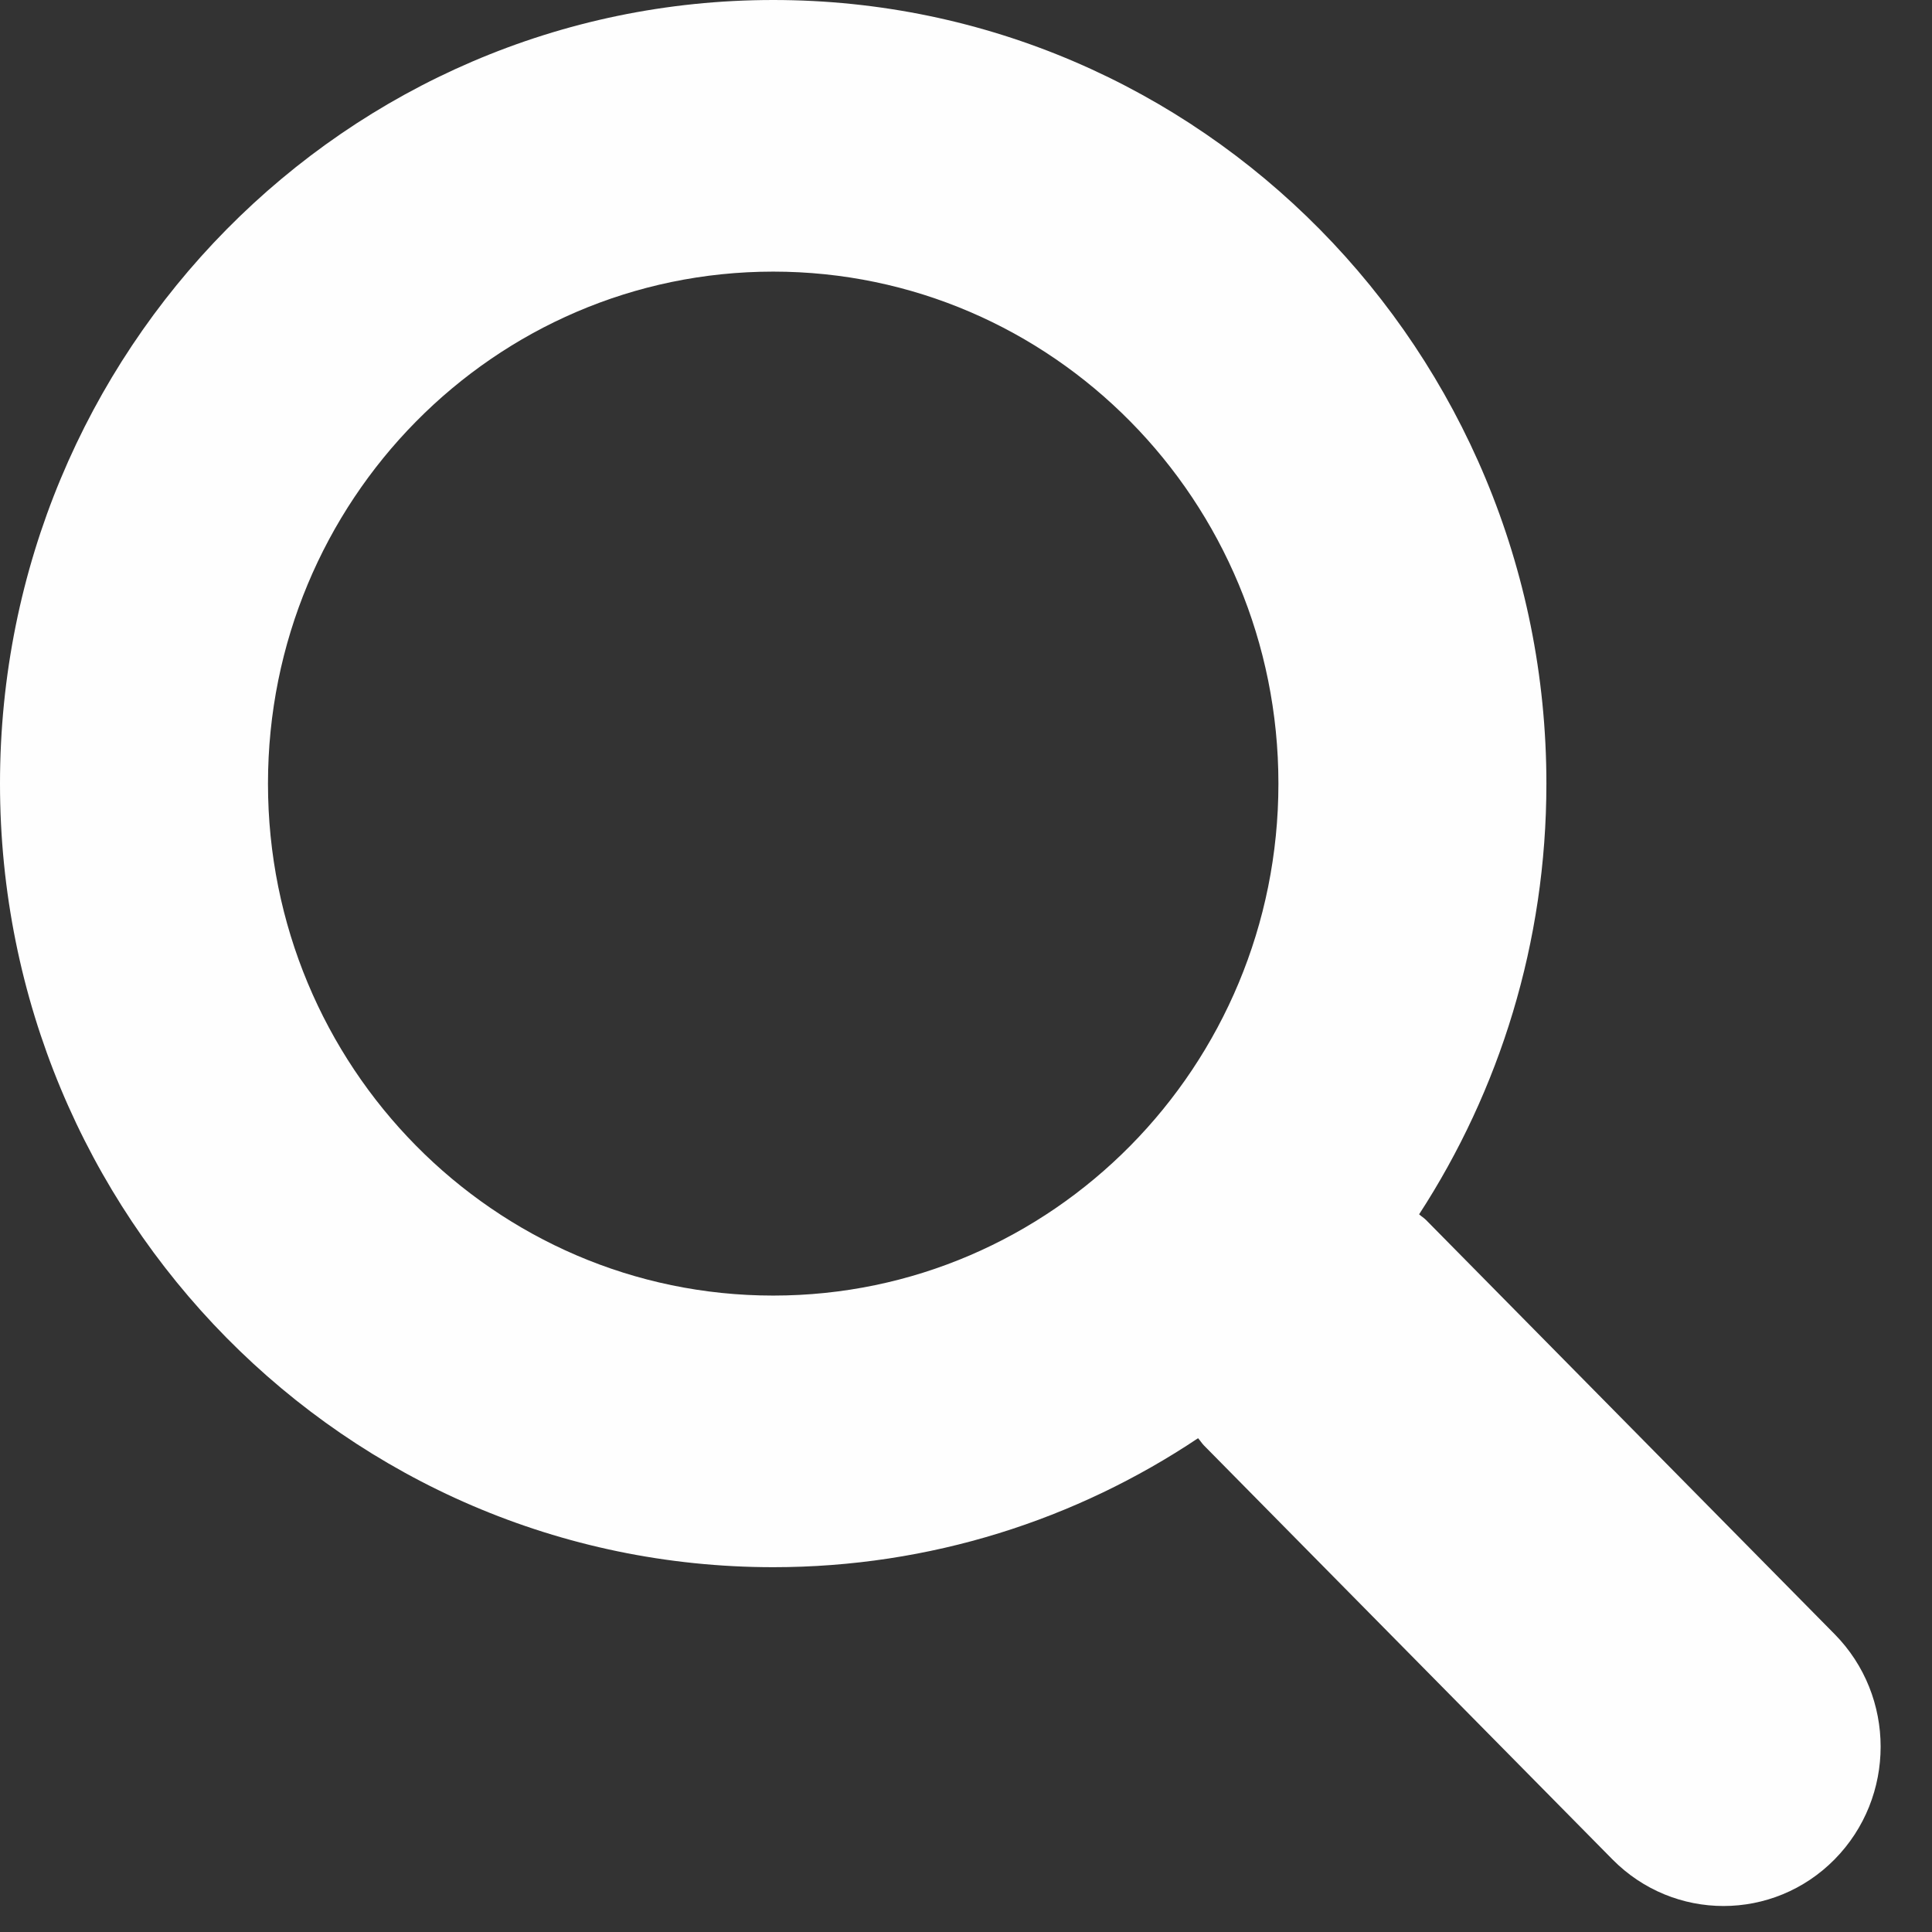 <?xml version="1.0" encoding="UTF-8" standalone="no"?>
<svg width="17px" height="17px" viewBox="0 0 17 17" version="1.1" xmlns="http://www.w3.org/2000/svg" xmlns:xlink="http://www.w3.org/1999/xlink">
    <rect x="0" y="0" width="17" height="17" fill="#333333" stroke="none"/>
    <!-- Generator: Sketch 40.3 (33839) - http://www.bohemiancoding.com/sketch -->
    <title>Fill 4</title>
    <desc>Created with Sketch.</desc>
    <defs></defs>
    <g id="Website-Tuscany-Villa's" stroke="none" stroke-width="1" fill="none" fill-rule="evenodd">
        <g id="Desktop-HD" transform="translate(-241, -541)" fill="#FEFEFE">
            <g id="Quick-Search" transform="translate(209, 509)">
                <g id="Field" transform="translate(20, 20)">
                    <g id="Search-Button">
                        <path d="M28.143,26.379 L24.548,22.735 C24.529,22.716 24.507,22.703 24.487,22.685 C25.194,21.597 25.607,20.295 25.607,18.895 C25.607,15.087 22.561,12 18.804,12 C15.046,12 12,15.087 12,18.895 C12,22.704 15.046,25.79 18.804,25.79 C20.185,25.79 21.47,25.372 22.542,24.655 C22.56,24.675 22.574,24.698 22.593,24.718 L26.188,28.361 C26.728,28.908 27.603,28.908 28.143,28.361 C28.683,27.813 28.683,26.926 28.143,26.379 M18.804,23.4 C16.349,23.4 14.358,21.384 14.358,18.895 C14.358,16.407 16.349,14.39 18.804,14.39 C21.258,14.39 23.249,16.407 23.249,18.895 C23.249,21.384 21.258,23.4 18.804,23.4" id="Fill-4"></path>
                    </g>
                </g>
            </g>
        </g>
    </g>
</svg>